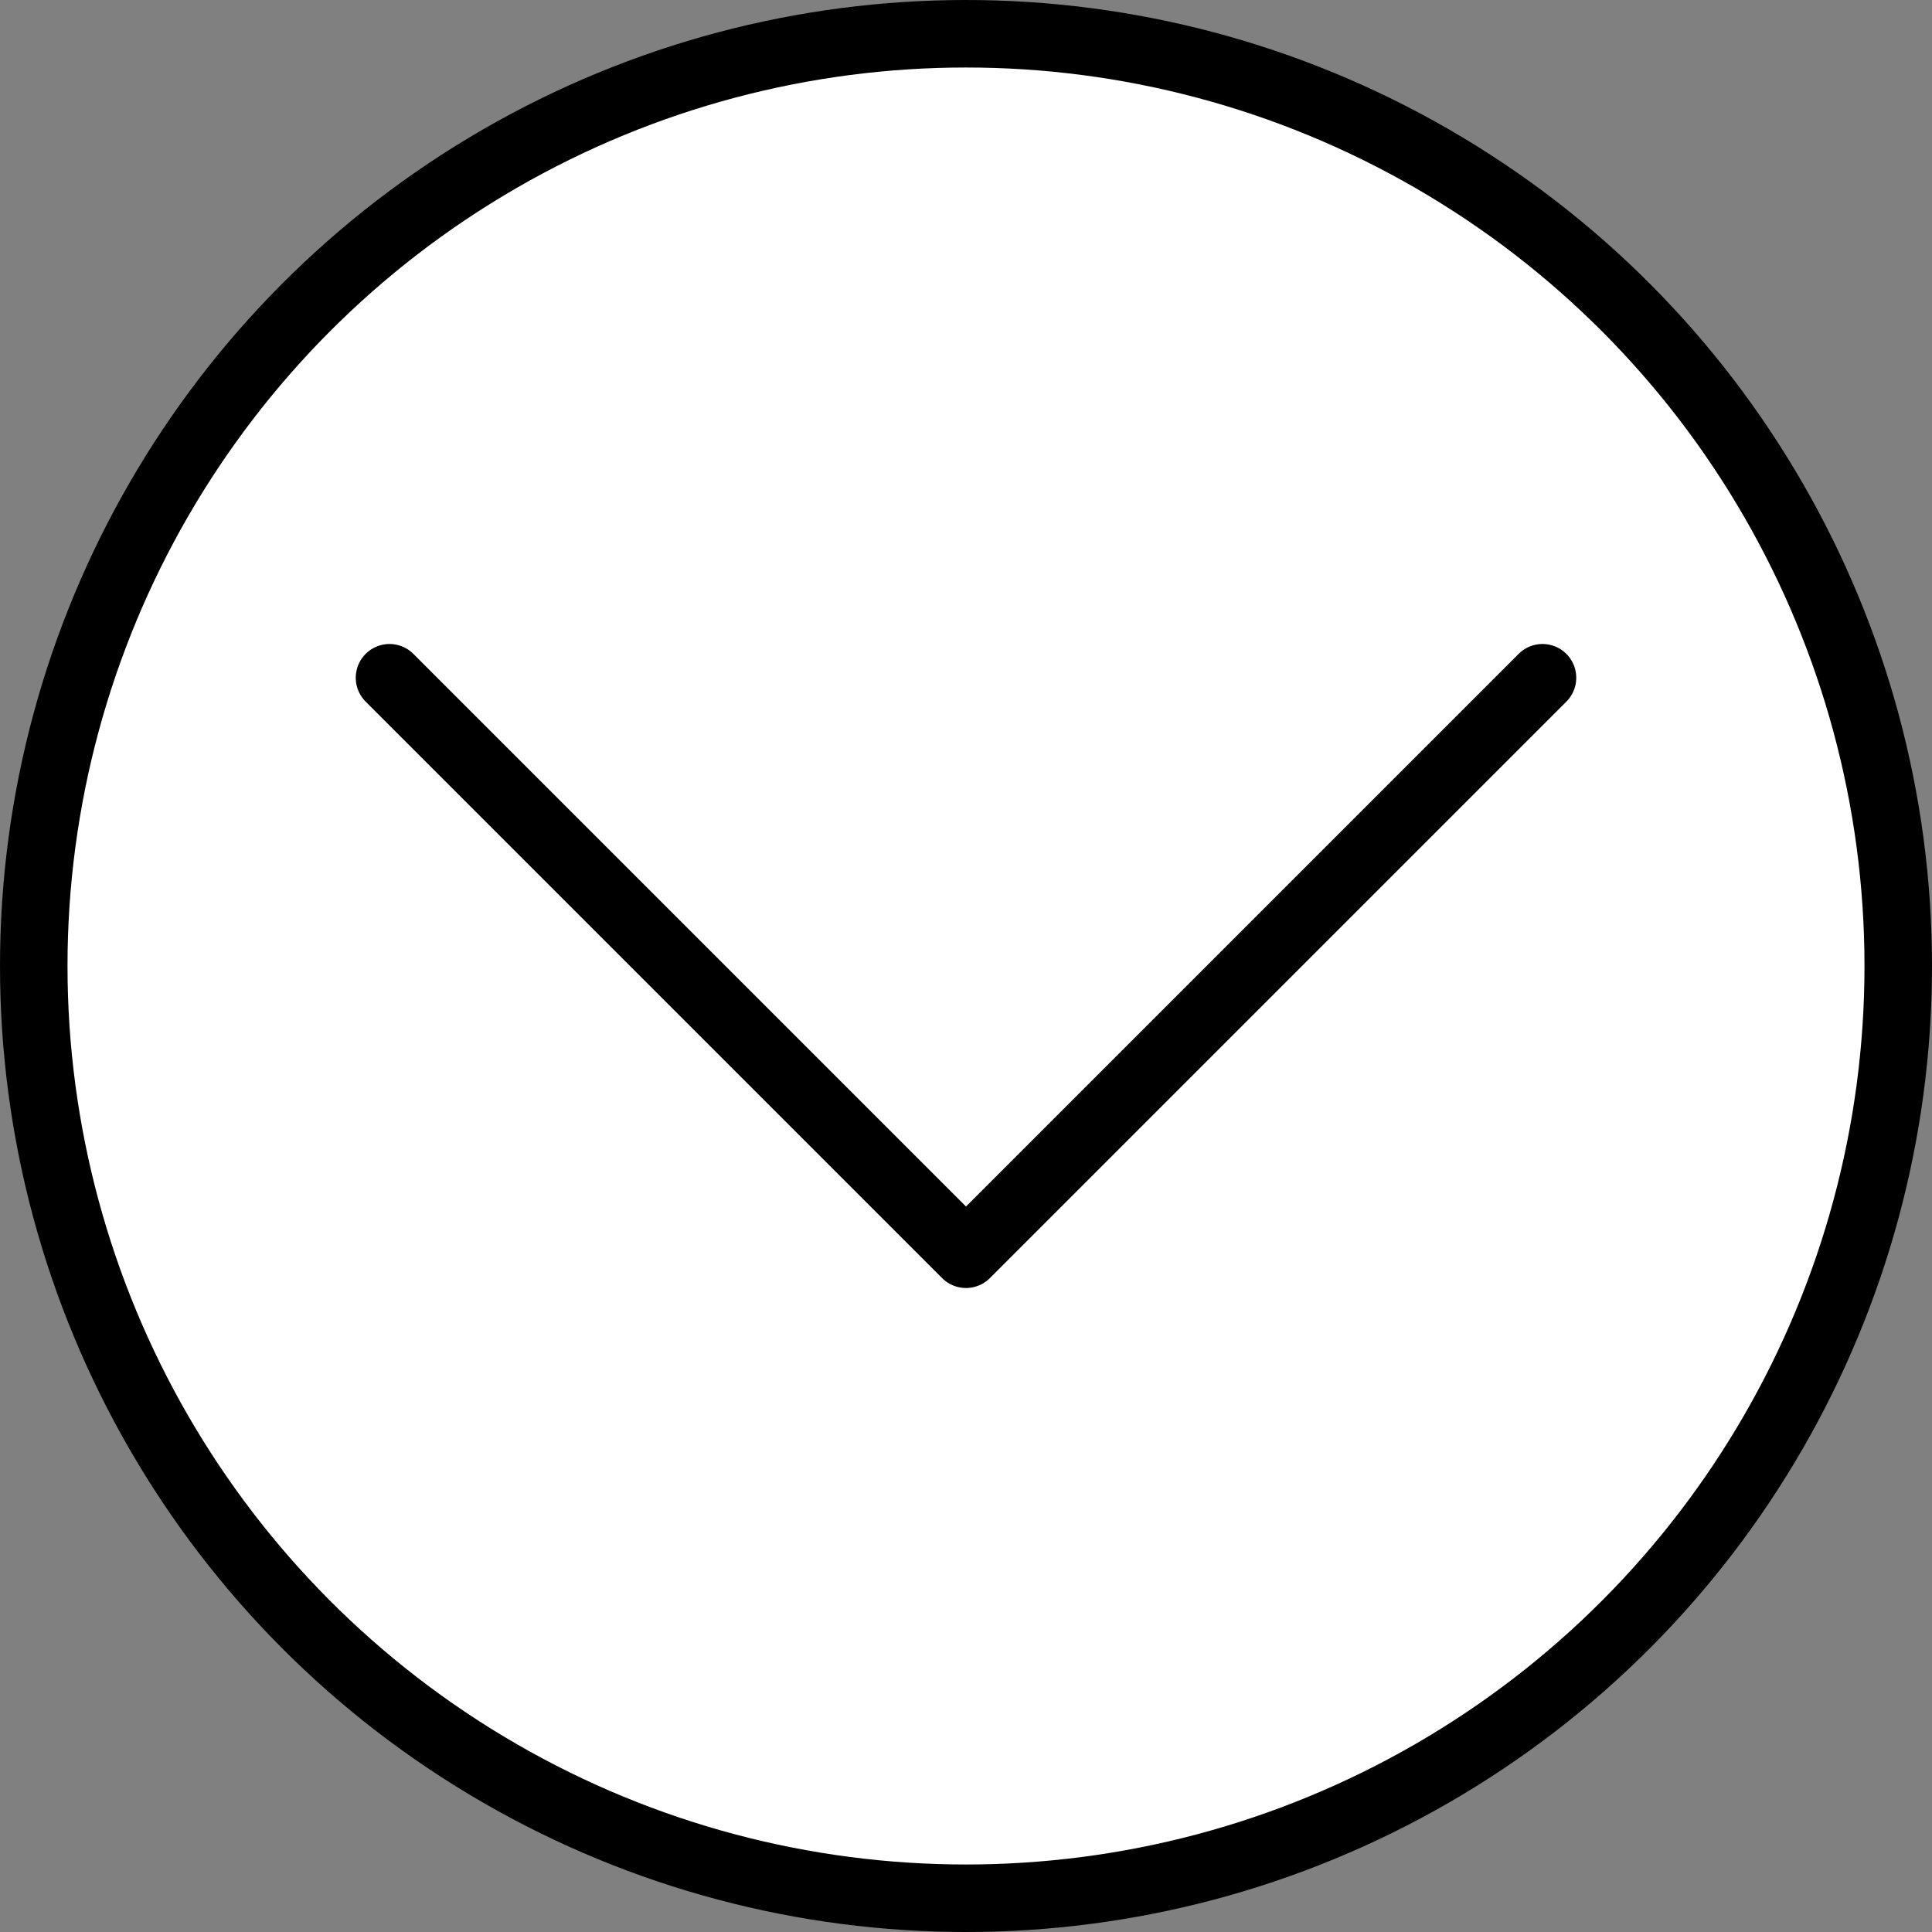 <?xml version="1.0" encoding="utf-8"?>
<!-- Generator: Adobe Illustrator 23.1.0, SVG Export Plug-In . SVG Version: 6.00 Build 0)  -->
<svg version="1.1" id="Layer_1" xmlns="http://www.w3.org/2000/svg" xmlns:xlink="http://www.w3.org/1999/xlink" x="0px" y="0px"
	 viewBox="0 0 28.62 28.62" style="enable-background:new 0 0 28.62 28.62;" xml:space="preserve">
<rect x="0" y="0" width="28.62" height="28.62" fill="#808080" stroke="none"/>
<style type="text/css">
	.st0{fill:#FFFFFF;stroke:#000000;stroke-miterlimit:10;}
	.st1{fill:none;stroke:#000000;stroke-linecap:round;stroke-linejoin:round;}
</style>
<circle class="st0" cx="14.31" cy="14.31" r="13.81"/>
<g>
	<polyline class="st1" points="5.77,10.04 14.31,18.58 22.85,10.04 	"/>
</g>
</svg>
